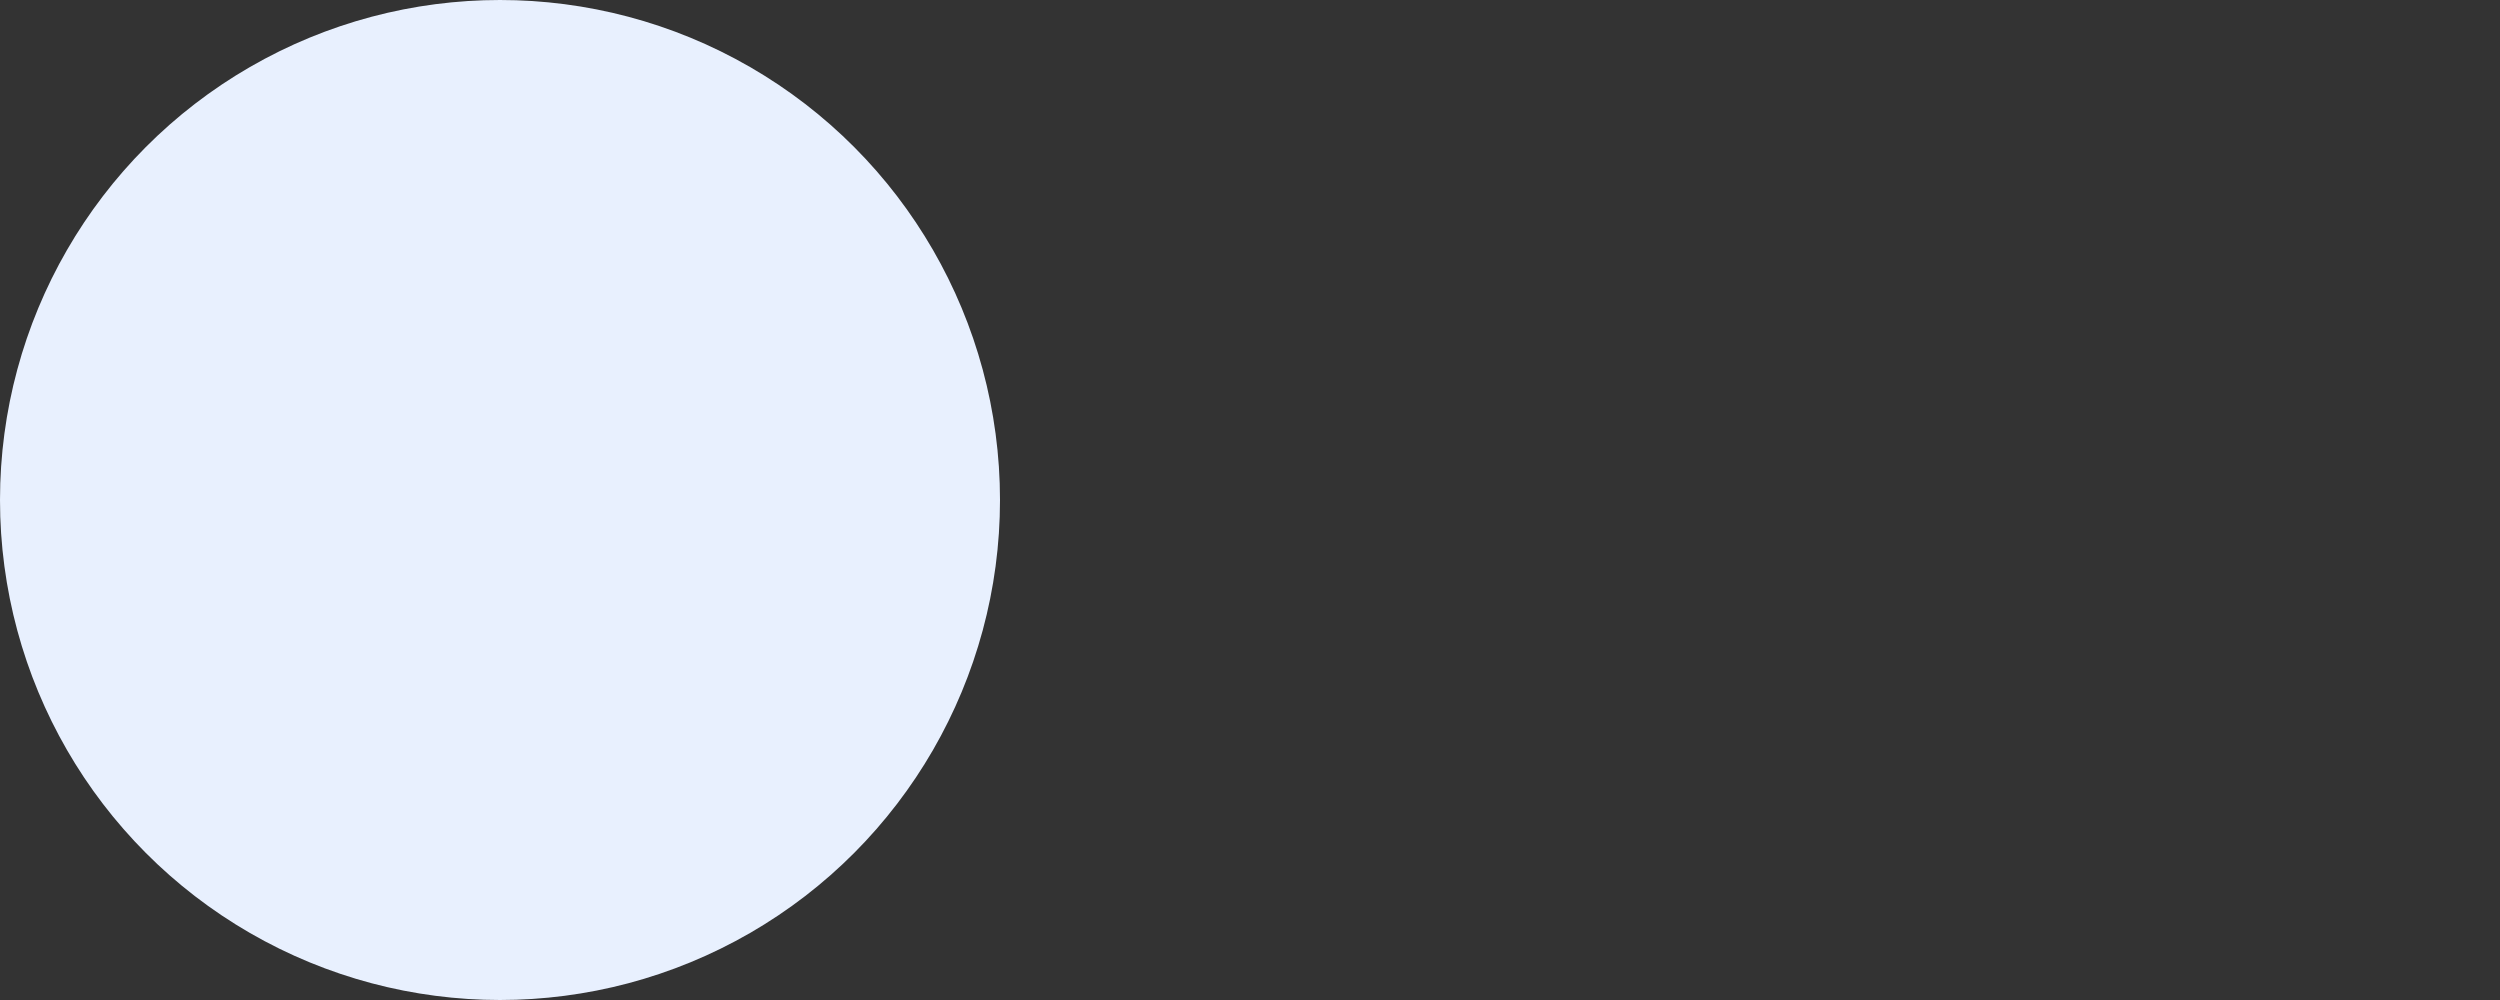 <svg version='1.1' xmlns='http://www.w3.org/2000/svg' xmlns:xlink='http://www.w3.org/1999/xlink' x='0px' y='0px' enable-background='new 0 0 5 2' xml:space='preserve' viewBox='0 0 5 2' preserveAspectRatio='none slice'><rect x="0" y="0" width="5" height="2" fill="#333333" stroke="none"/><circle cx='1' cy='1' r='1' fill='#e8f0fe'/></svg>